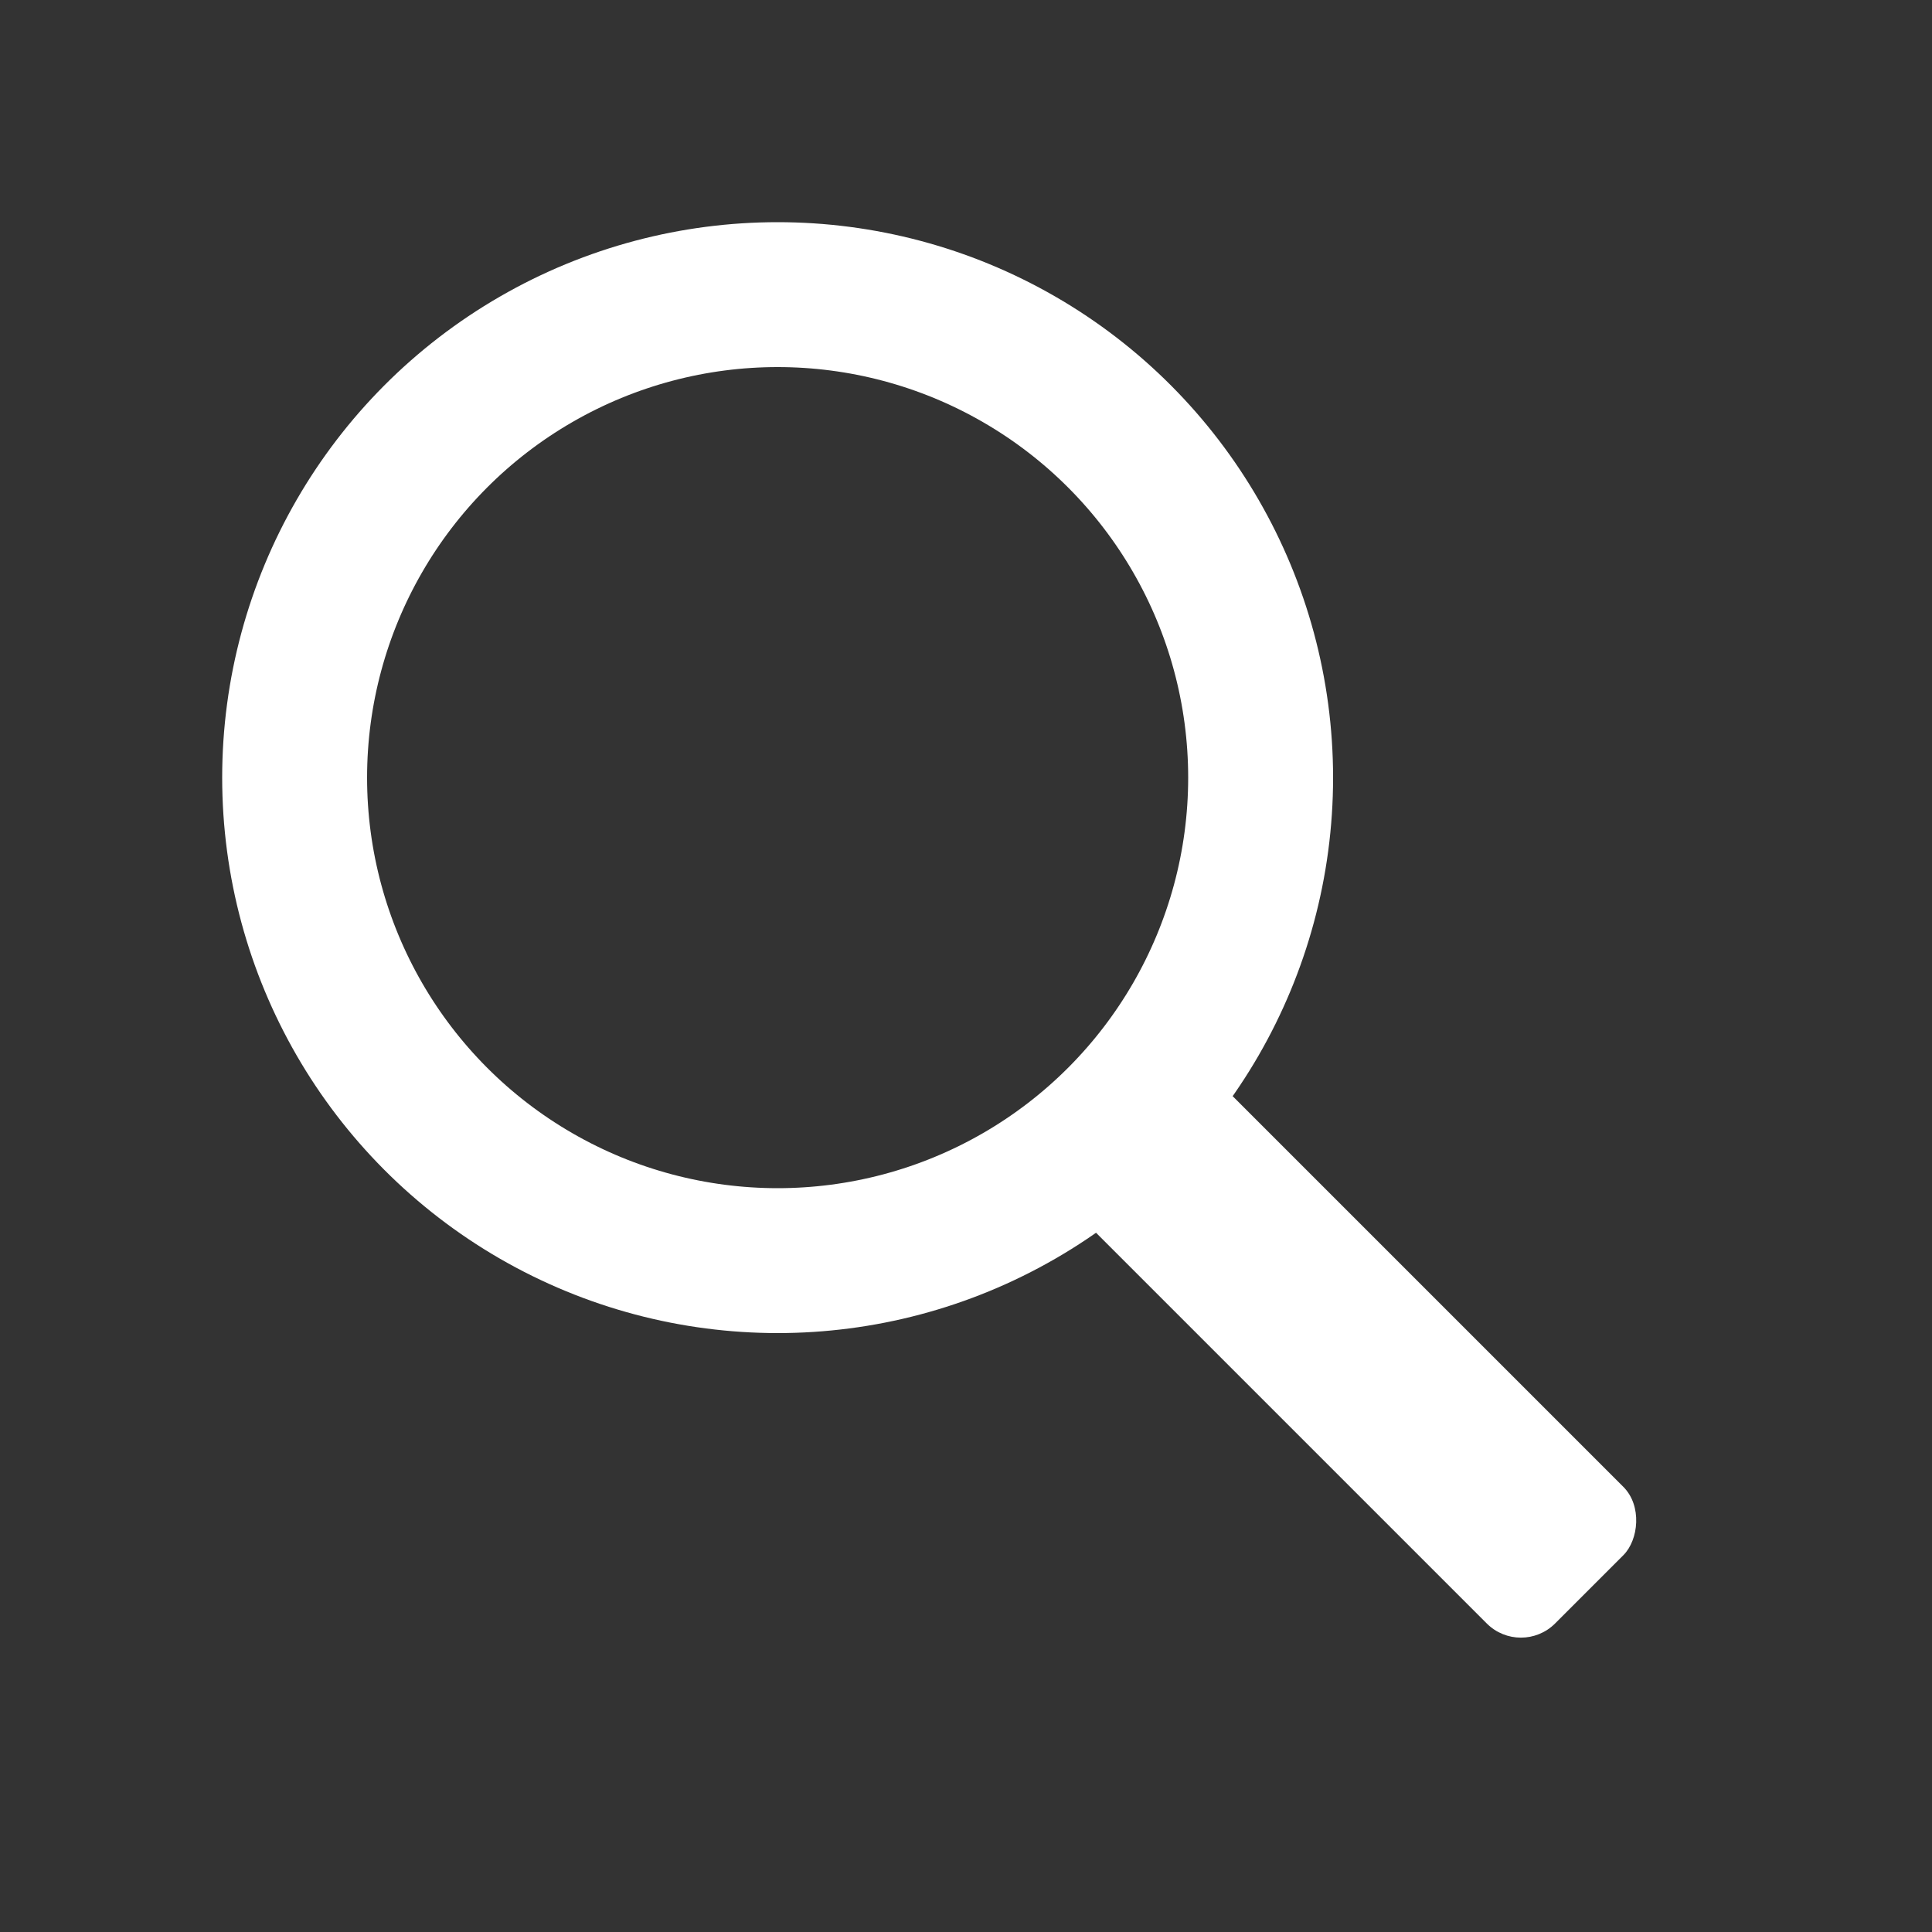 <?xml version="1.0" encoding="UTF-8"?><svg id="a" xmlns="http://www.w3.org/2000/svg" viewBox="0 0 80 80"><rect x="0" y="0" width="80" height="80" fill="#333333" stroke="none"/><circle cx="32.2" cy="32.2" r="20" style="fill: none; stroke: #fff; stroke-miterlimit: 10; stroke-width: 6px;"/><rect x="40.2" y="51.2" width="30" height="8" rx="2" ry="2" transform="translate(55.2 -22.86) rotate(45)" style="fill: #fff"/></svg>